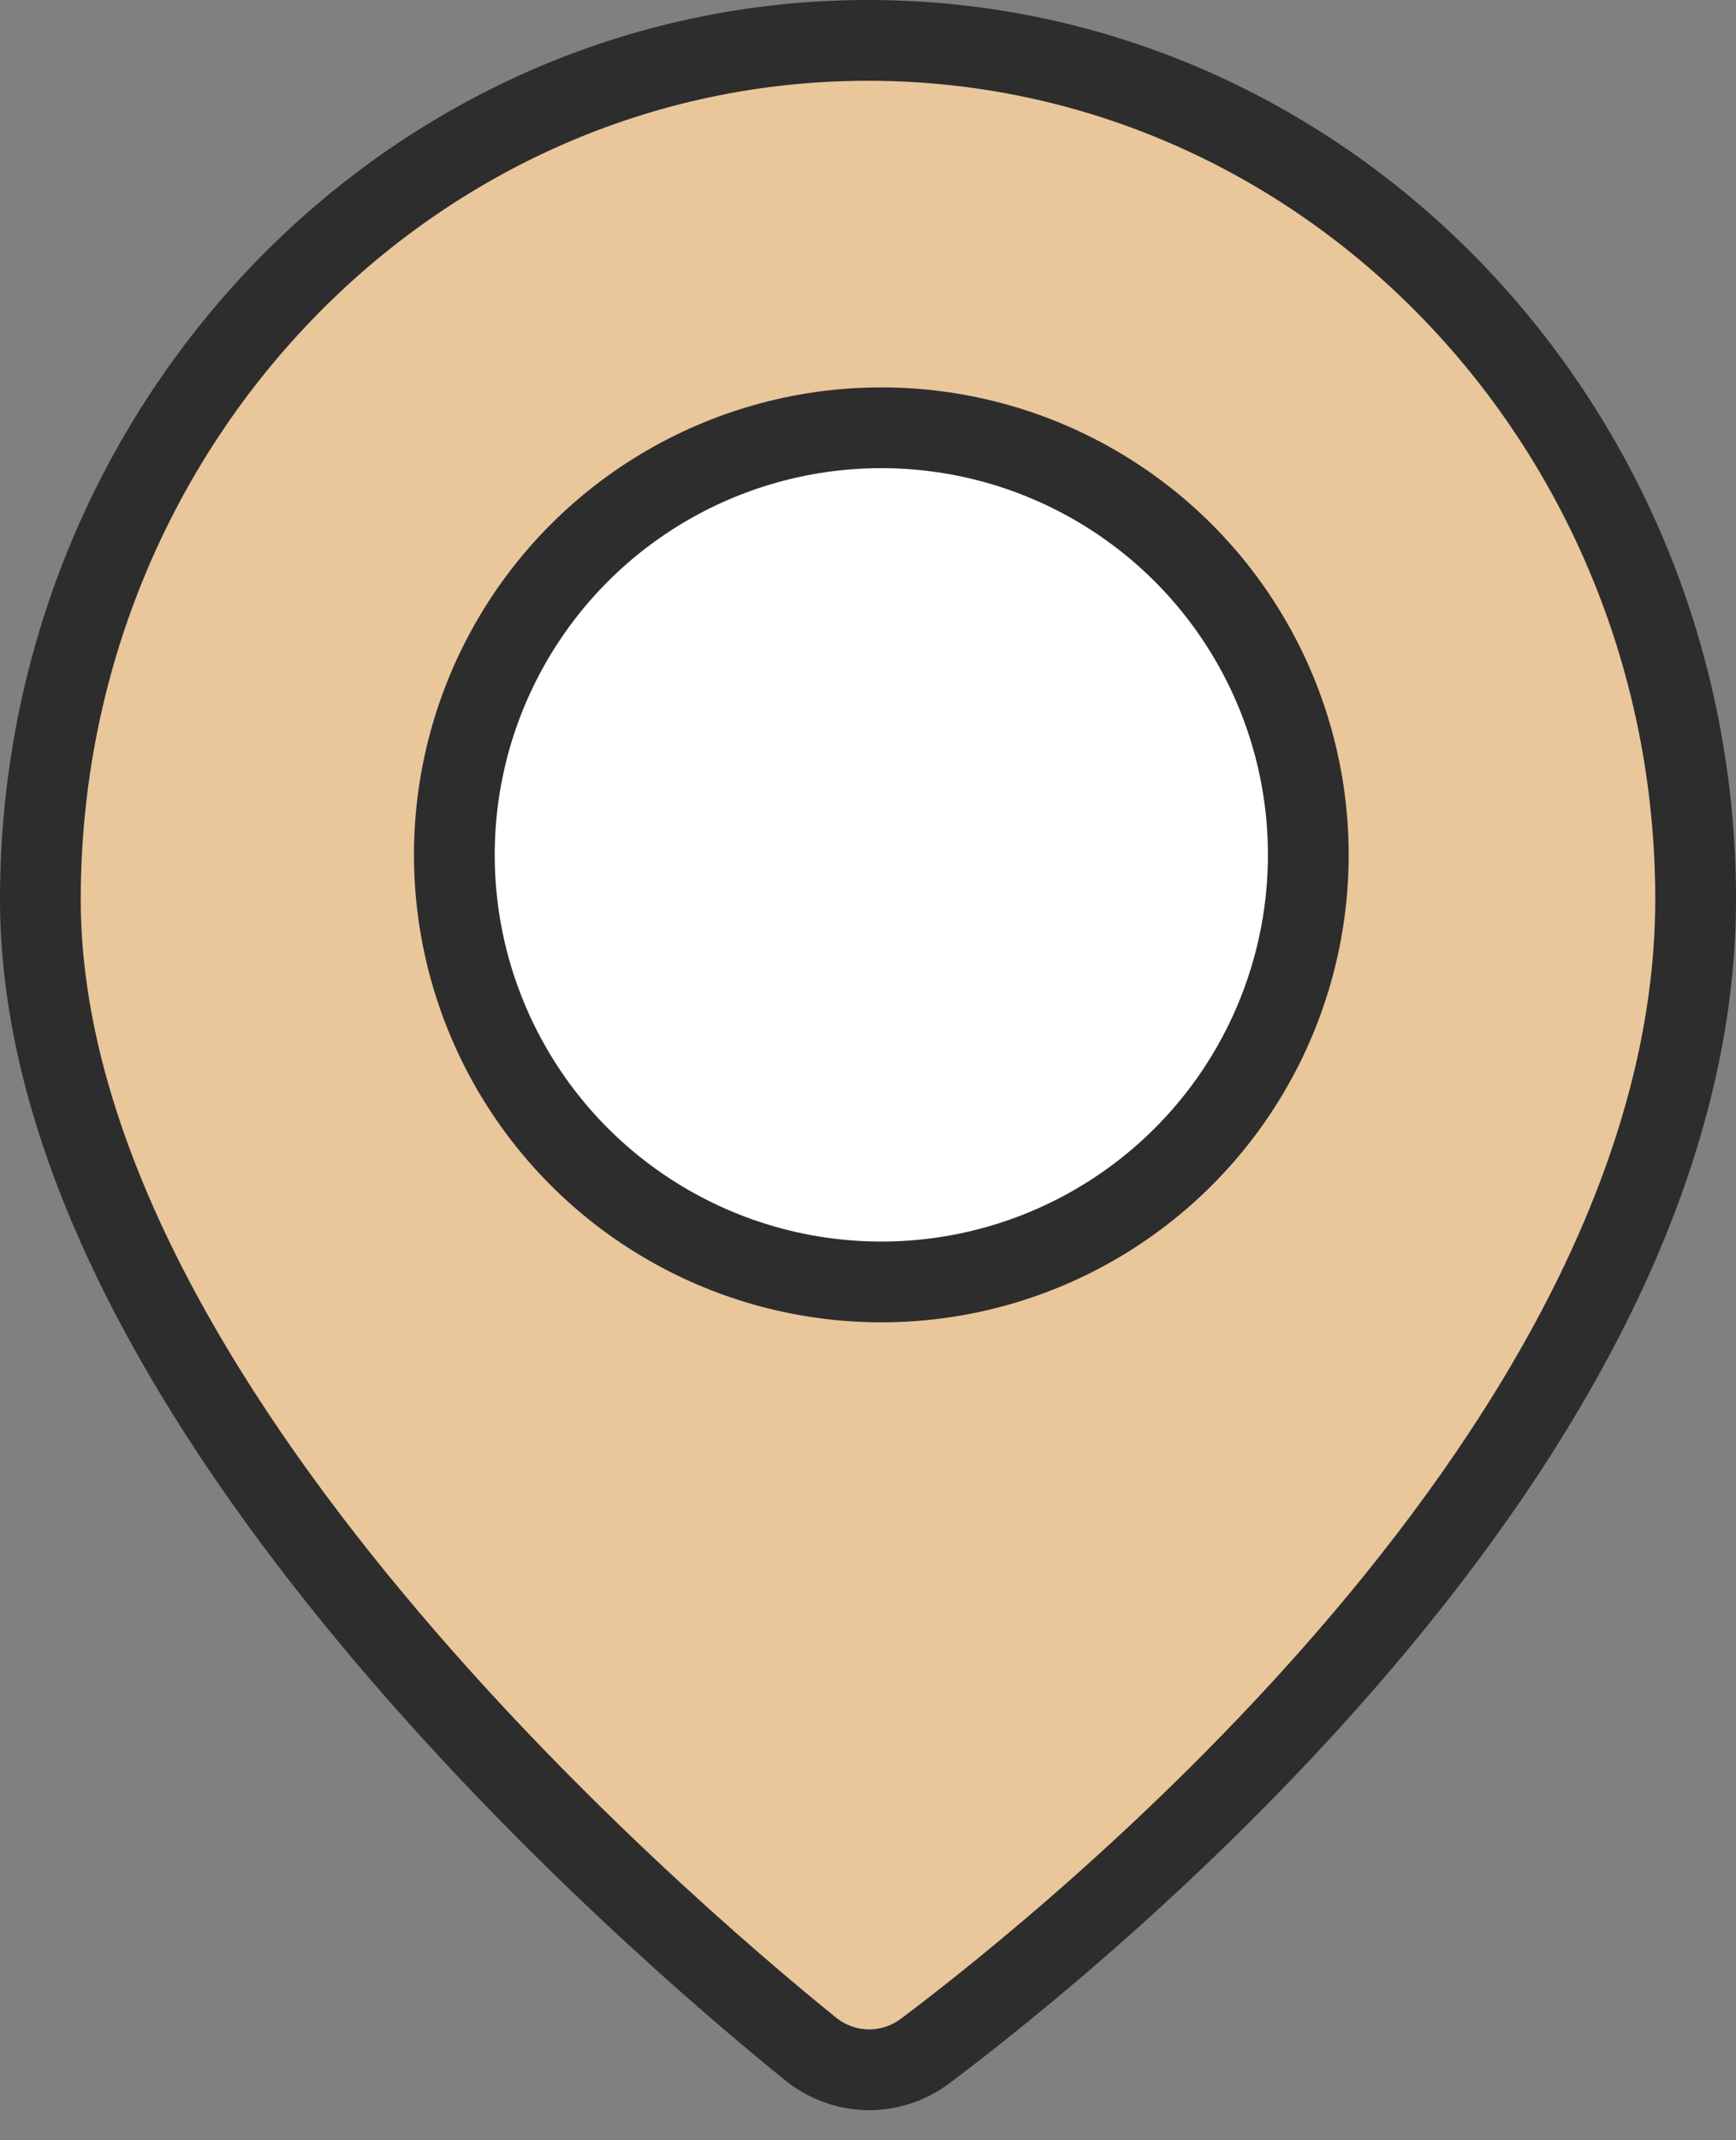 <svg width="43" height="53" viewBox="0 0 43 53" fill="none" xmlns="http://www.w3.org/2000/svg">
<rect x="0" y="0" width="43" height="53" fill="#808080" stroke="none"/>
<path d="M21.5 1C10.142 1 1 10.559 1 22.27C1 28.567 4.967 34.986 9.21 40.086C13.488 45.229 18.22 49.237 20.075 50.736C20.902 51.406 22.067 51.43 22.921 50.786C24.8 49.373 29.536 45.61 33.812 40.556C38.062 35.532 42 29.067 42 22.27C42 10.559 32.858 1 21.5 1Z" fill="#EAC69B" stroke="#2D2D2D" stroke-width="2"/>
<circle cx="21.83" cy="21.169" r="10.576" fill="white" stroke="#2D2D2D" stroke-width="2"/>
</svg>
